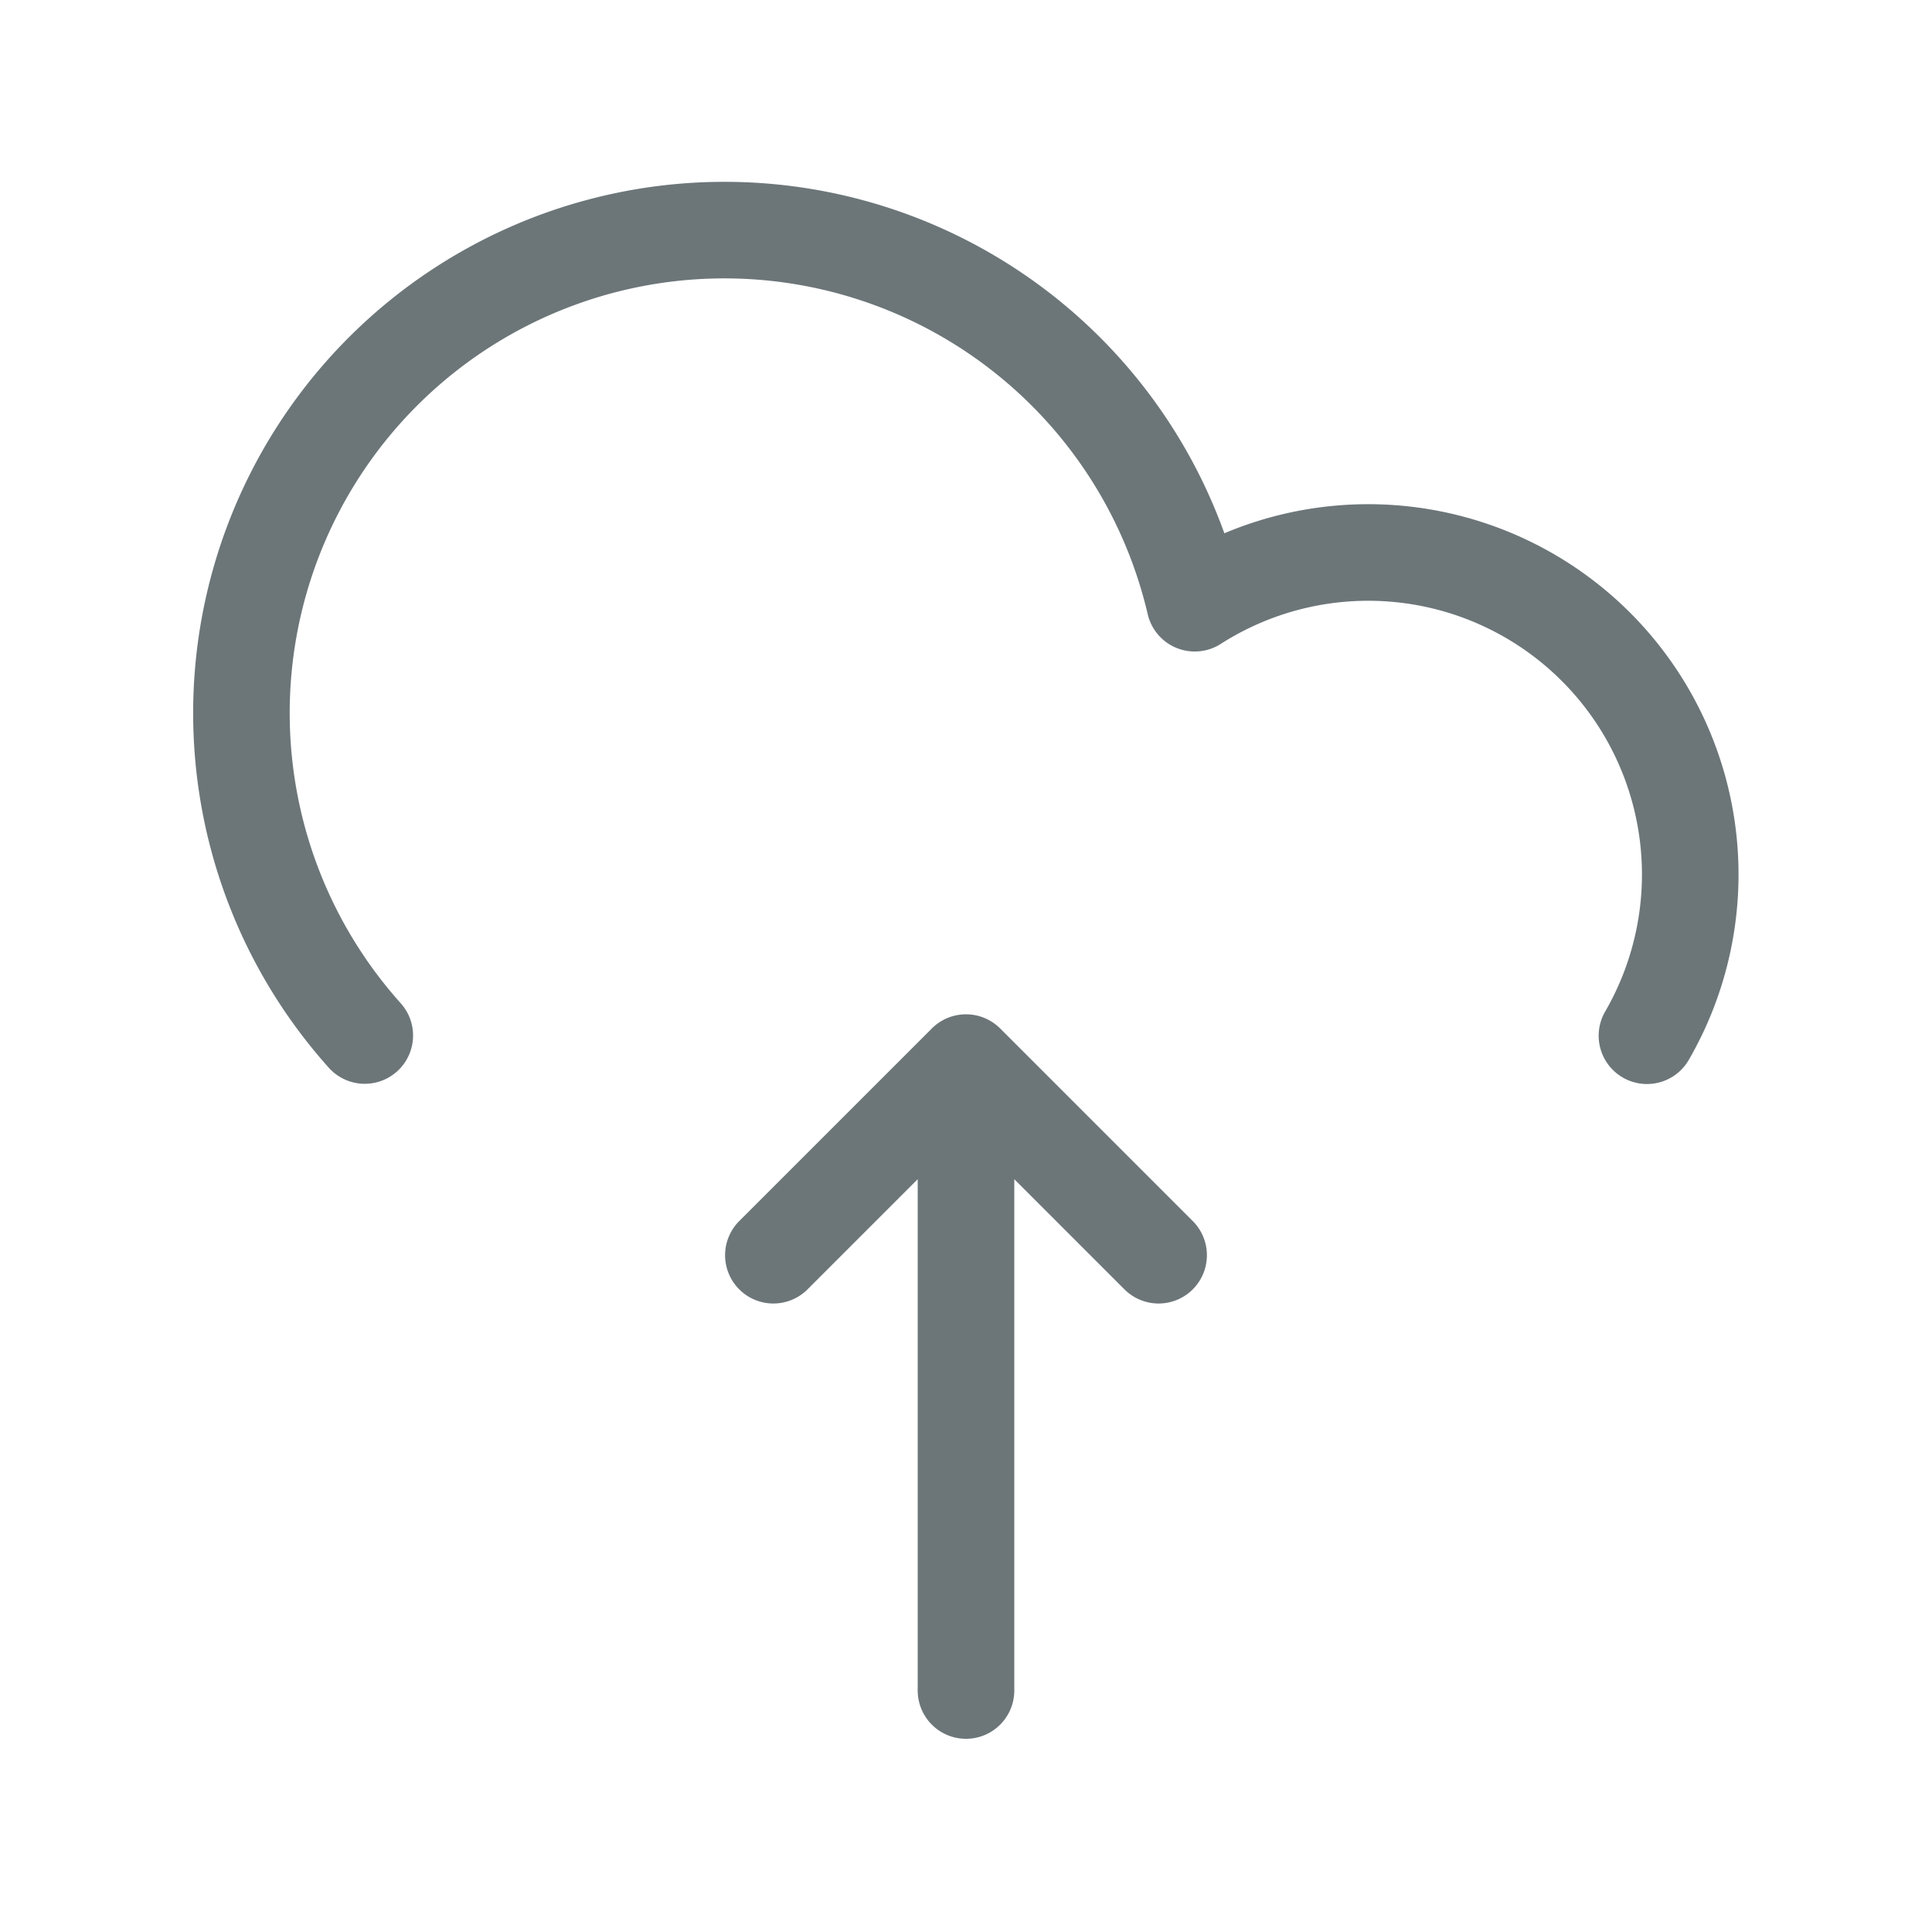 <svg xmlns="http://www.w3.org/2000/svg" width="40" height="40" fill="none" viewBox="0 0 40 40">
  <path fill="#6C7679" d="M19.591 4.769a11 11 0 0 0-12.79 17.33 1 1 0 1 0 1.49-1.334 9 9 0 1 1 15.471-8.049 1 1 0 0 0 1.513.615 5.667 5.667 0 0 1 7.964 7.602 1 1 0 1 0 1.733.998 7.667 7.667 0 0 0-9.623-10.89 11 11 0 0 0-5.758-6.272Z"/>
  <path fill="#6C7679" d="M19.293 21.293a1 1 0 0 1 1.414 0l4 4a1 1 0 0 1-1.414 1.414L21 24.414V35a1 1 0 1 1-2 0V24.414l-2.293 2.293a1 1 0 0 1-1.414-1.414l4-4Z"/>
</svg>
